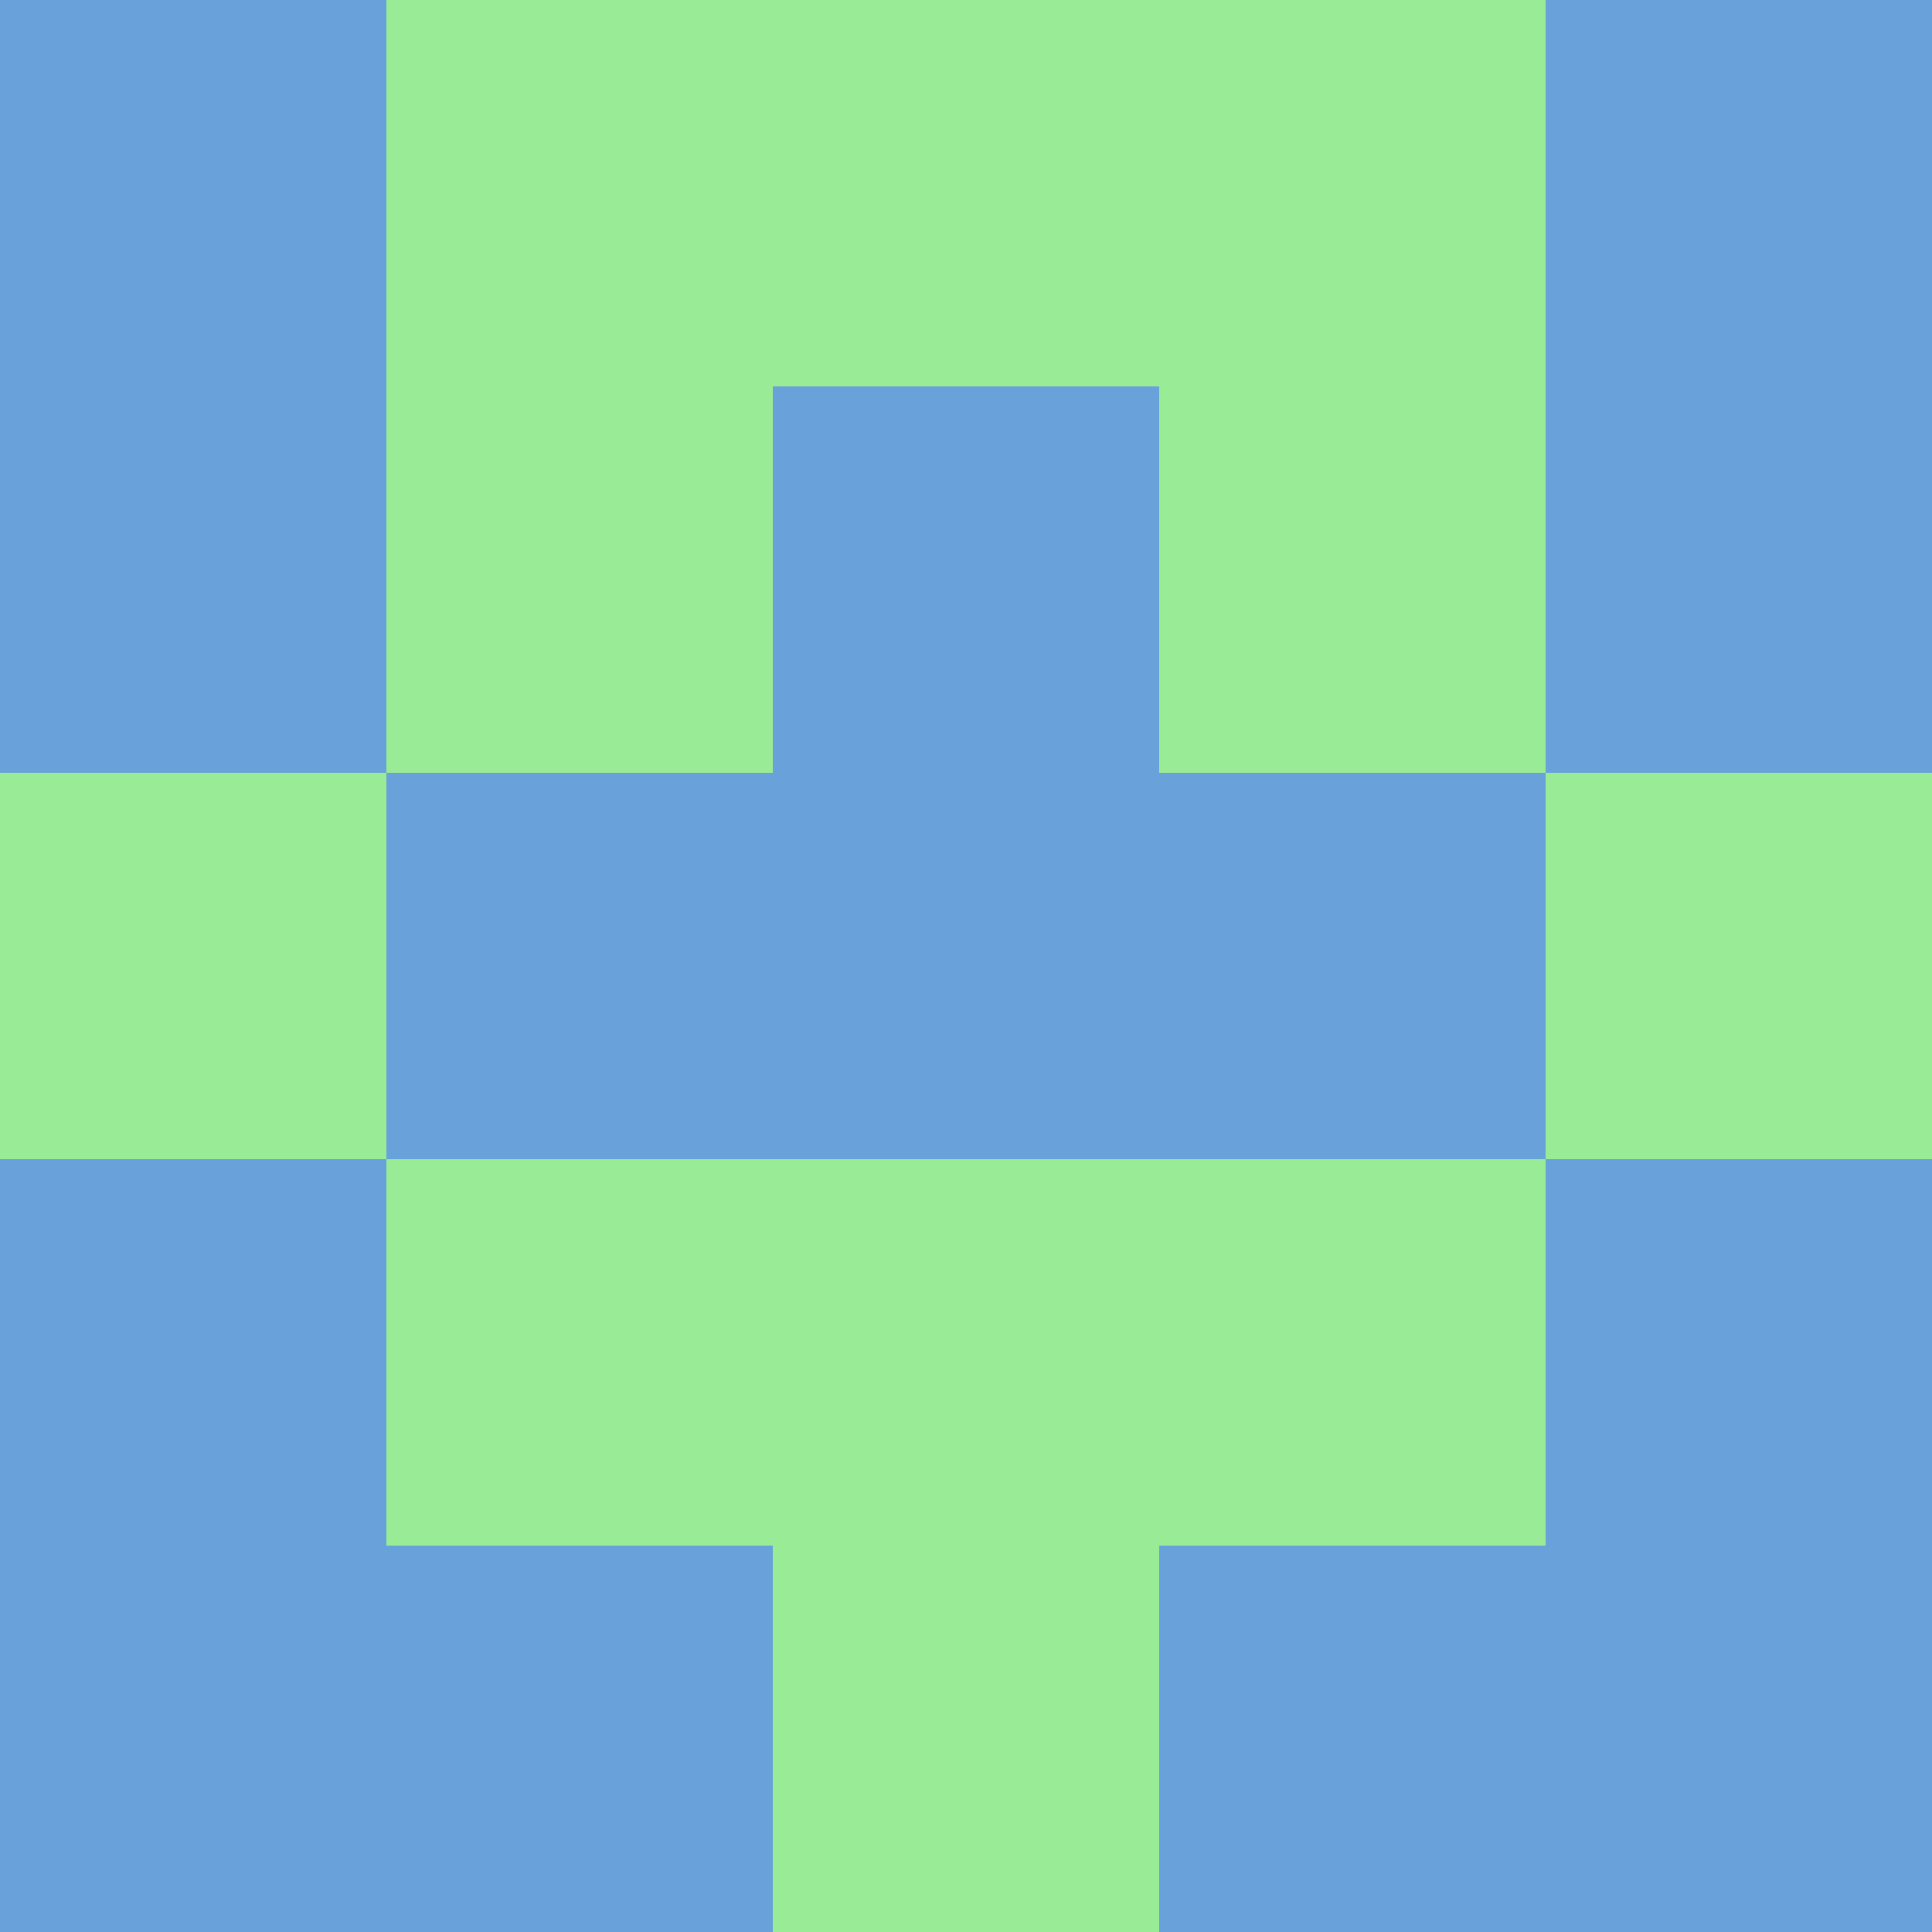 <?xml version="1.0" encoding="utf-8"?>
<!DOCTYPE svg PUBLIC "-//W3C//DTD SVG 20010904//EN"
        "http://www.w3.org/TR/2001/REC-SVG-20010904/DTD/svg10.dtd">

<svg viewBox="0 0 5 5"
     xmlns="http://www.w3.org/2000/svg"
     xmlns:xlink="http://www.w3.org/1999/xlink">

            <rect x ="0" y="0"
          width="1" height="1"
          fill="#69A1DA"></rect>
        <rect x ="4" y="0"
          width="1" height="1"
          fill="#69A1DA"></rect>
        <rect x ="1" y="0"
          width="1" height="1"
          fill="#9AEB95"></rect>
        <rect x ="3" y="0"
          width="1" height="1"
          fill="#9AEB95"></rect>
        <rect x ="2" y="0"
          width="1" height="1"
          fill="#9AEB95"></rect>
                <rect x ="0" y="1"
          width="1" height="1"
          fill="#69A1DA"></rect>
        <rect x ="4" y="1"
          width="1" height="1"
          fill="#69A1DA"></rect>
        <rect x ="1" y="1"
          width="1" height="1"
          fill="#9AEB95"></rect>
        <rect x ="3" y="1"
          width="1" height="1"
          fill="#9AEB95"></rect>
        <rect x ="2" y="1"
          width="1" height="1"
          fill="#69A1DA"></rect>
                <rect x ="0" y="2"
          width="1" height="1"
          fill="#9AEB95"></rect>
        <rect x ="4" y="2"
          width="1" height="1"
          fill="#9AEB95"></rect>
        <rect x ="1" y="2"
          width="1" height="1"
          fill="#69A1DA"></rect>
        <rect x ="3" y="2"
          width="1" height="1"
          fill="#69A1DA"></rect>
        <rect x ="2" y="2"
          width="1" height="1"
          fill="#69A1DA"></rect>
                <rect x ="0" y="3"
          width="1" height="1"
          fill="#69A1DA"></rect>
        <rect x ="4" y="3"
          width="1" height="1"
          fill="#69A1DA"></rect>
        <rect x ="1" y="3"
          width="1" height="1"
          fill="#9AEB95"></rect>
        <rect x ="3" y="3"
          width="1" height="1"
          fill="#9AEB95"></rect>
        <rect x ="2" y="3"
          width="1" height="1"
          fill="#9AEB95"></rect>
                <rect x ="0" y="4"
          width="1" height="1"
          fill="#69A1DA"></rect>
        <rect x ="4" y="4"
          width="1" height="1"
          fill="#69A1DA"></rect>
        <rect x ="1" y="4"
          width="1" height="1"
          fill="#69A1DA"></rect>
        <rect x ="3" y="4"
          width="1" height="1"
          fill="#69A1DA"></rect>
        <rect x ="2" y="4"
          width="1" height="1"
          fill="#9AEB95"></rect>
        </svg>

